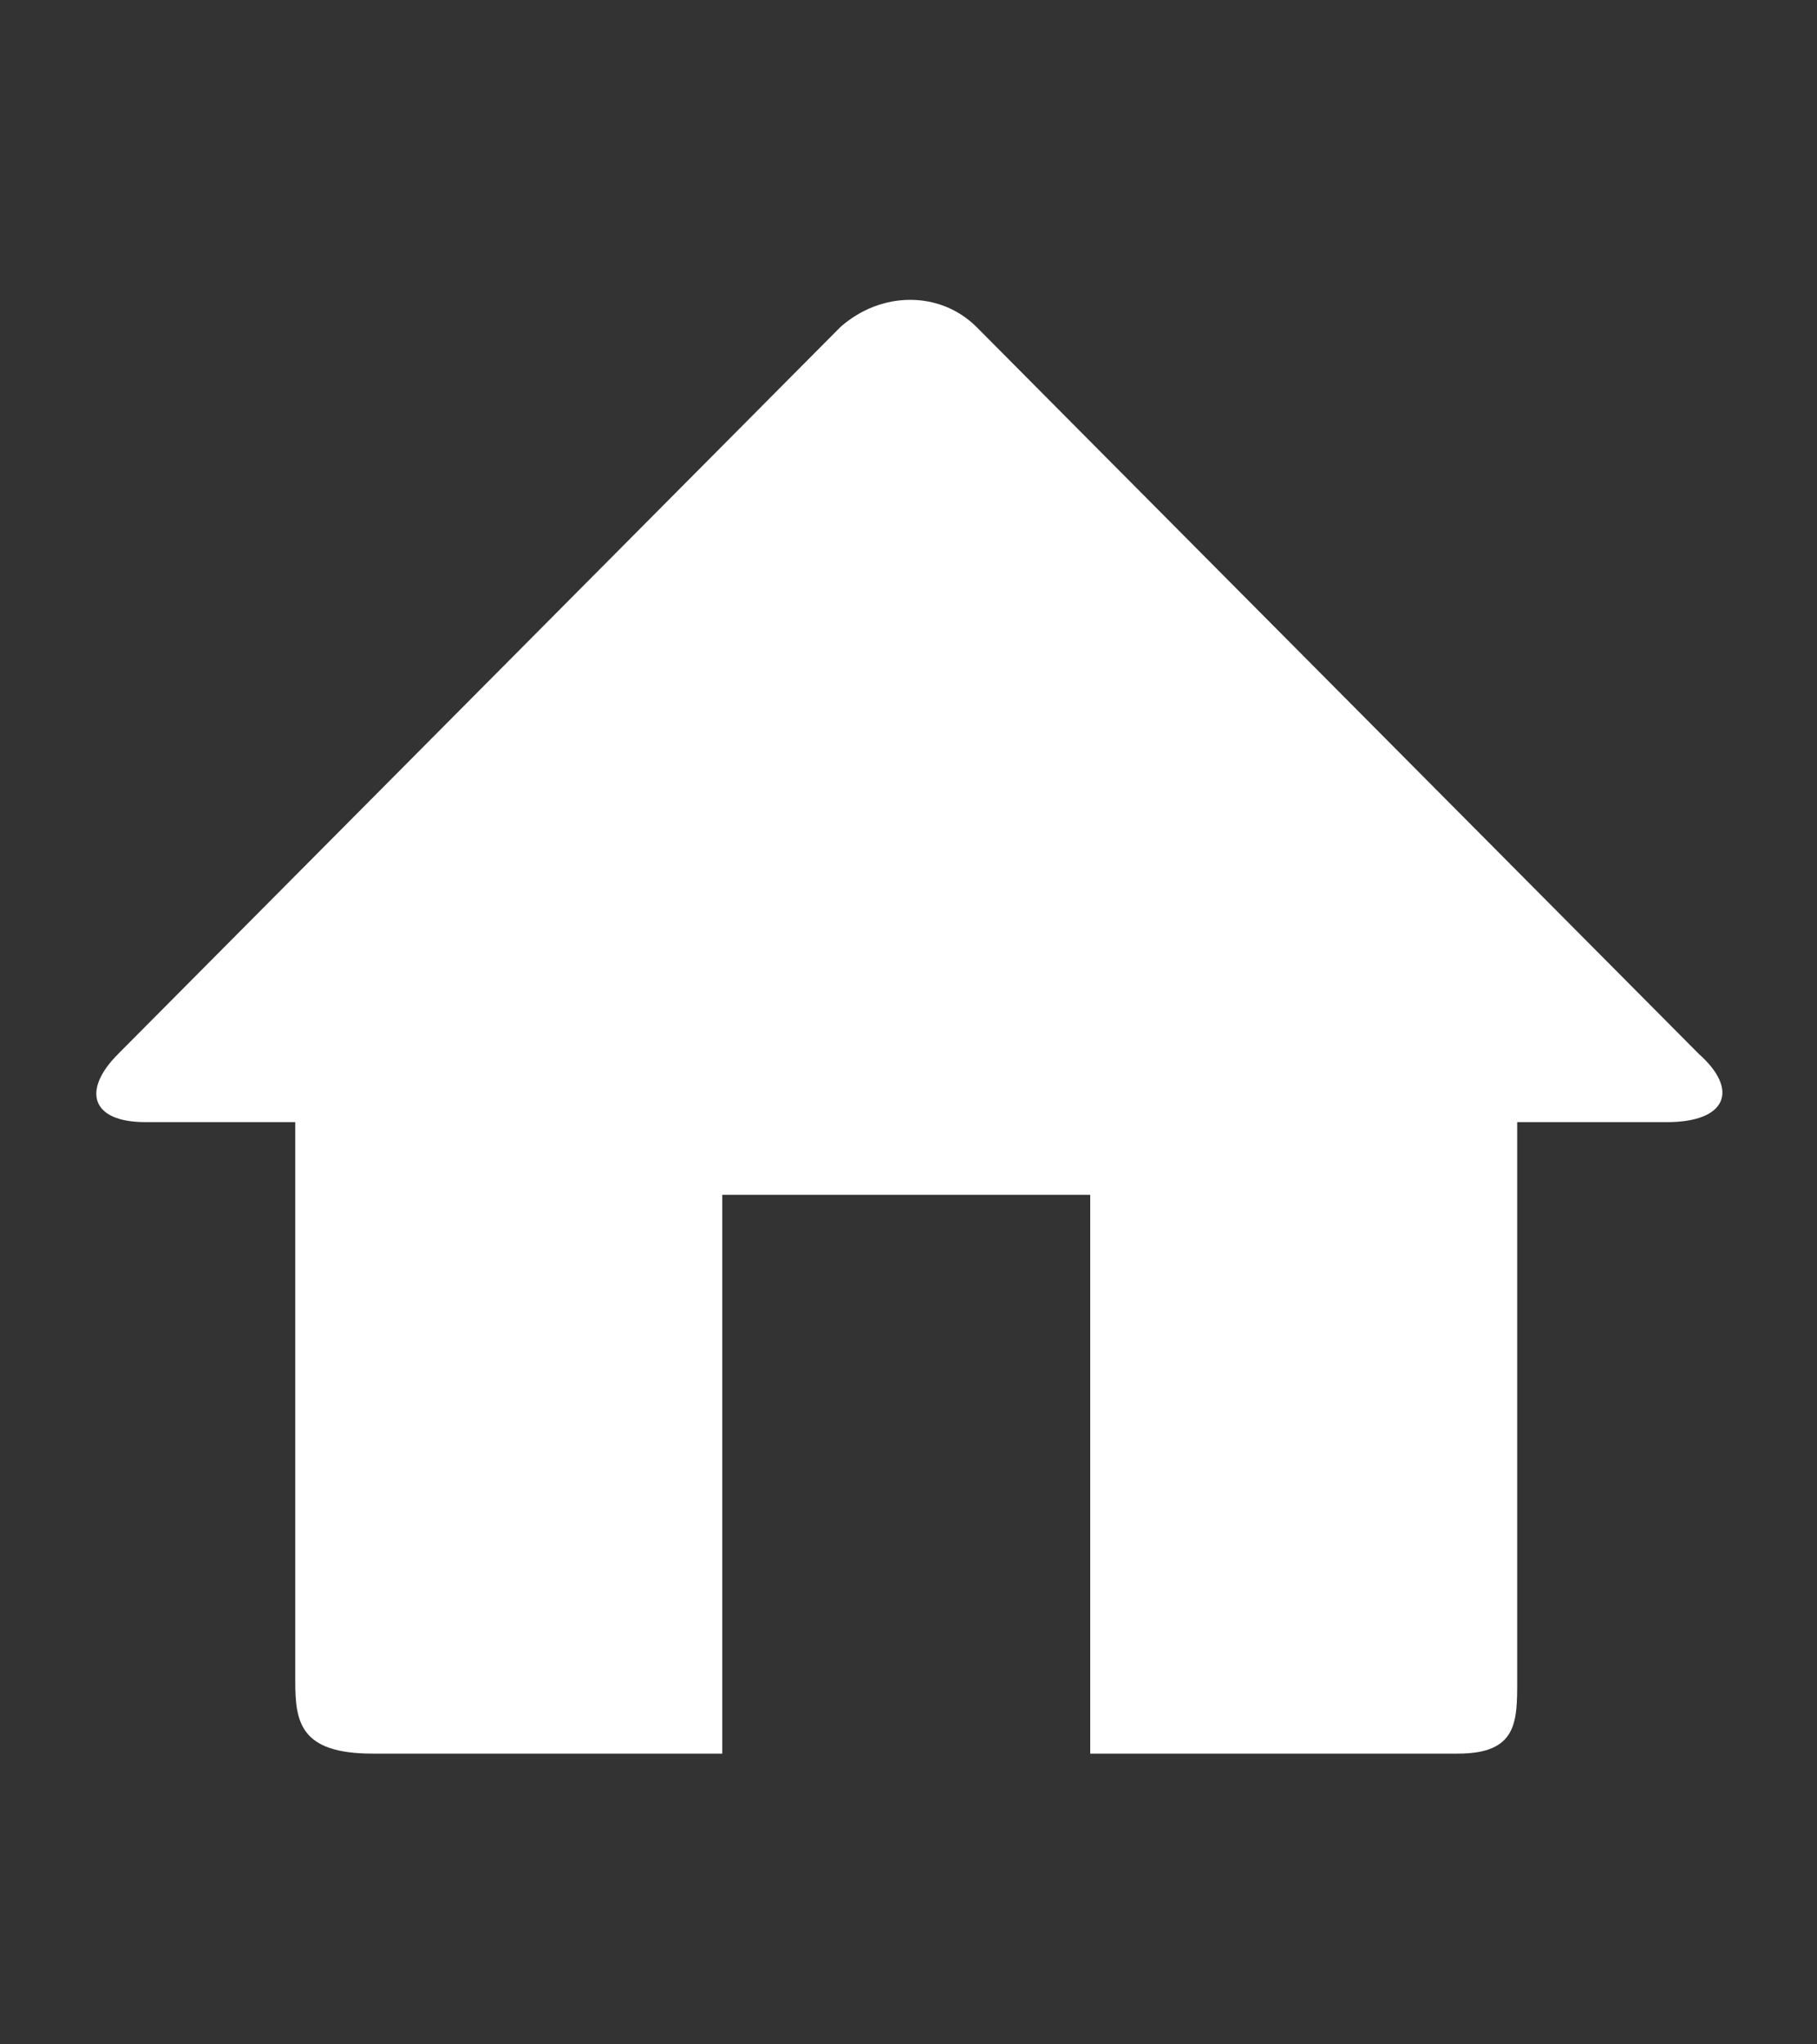 <?xml version="1.0" encoding="utf-8"?>
<!-- Generator: Adobe Illustrator 19.1.0, SVG Export Plug-In . SVG Version: 6.00 Build 0)  -->
<svg version="1.1" id="Layer_1" xmlns="http://www.w3.org/2000/svg" xmlns:xlink="http://www.w3.org/1999/xlink" x="0px" y="0px"
	 viewBox="0 0 40 45" style="enable-background:new 0 0 40 45;" xml:space="preserve">
<rect x="0" y="0" width="40" height="45" fill="#333333" stroke="none"/>
<style type="text/css">
	.st0{fill:#FFFFFF;}
</style>
<g>
	<path class="st0" d="M37.4,23.2l-15.9-16c-0.8-0.8-2.1-0.8-3,0l-15.9,16C1.8,24,2,24.7,3.2,24.7h3.3V37c0,0.9,0.1,1.6,1.7,1.6h7.7
		V26.3H24v12.3h8.1c1.3,0,1.3-0.7,1.3-1.6V24.7h3.3C38,24.7,38.3,24,37.4,23.2"/>
</g>
</svg>
